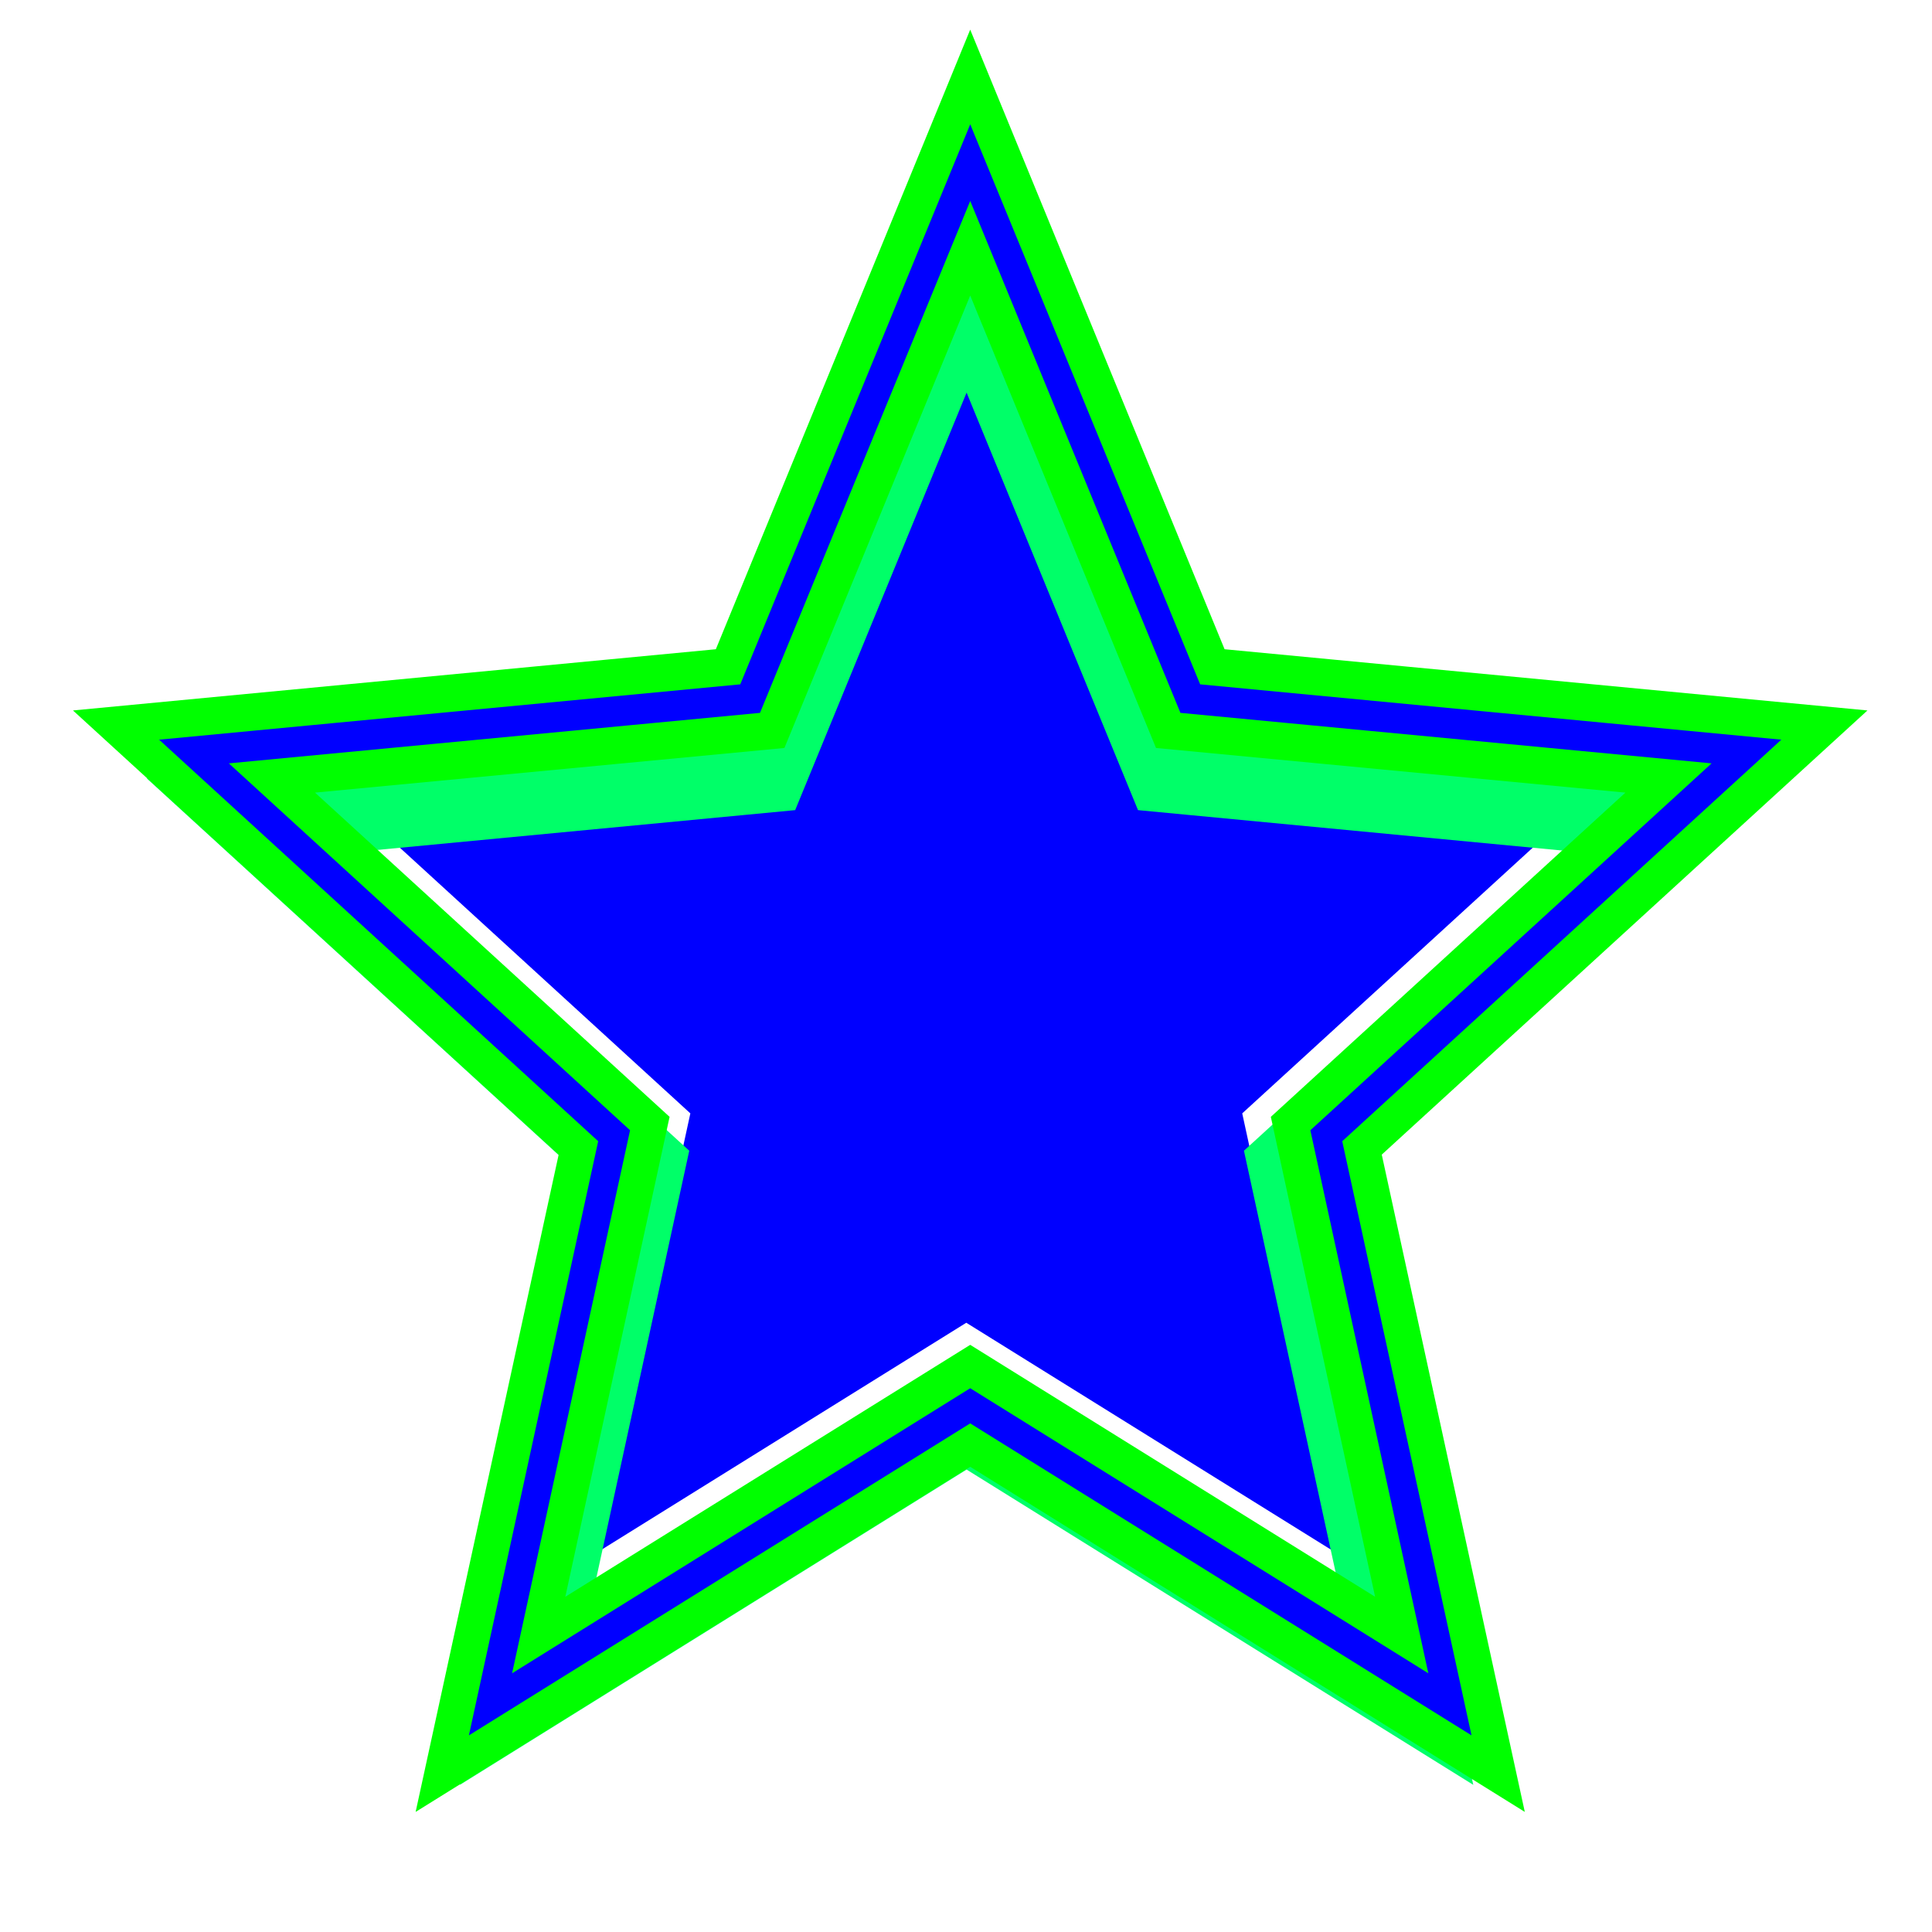 <?xml version="1.0" encoding="UTF-8" standalone="no"?>
<!-- Created with Inkscape (http://www.inkscape.org/) -->

<svg
   xmlns:dc="http://purl.org/dc/elements/1.1/"
   xmlns:cc="http://creativecommons.org/ns#"
   xmlns:rdf="http://www.w3.org/1999/02/22-rdf-syntax-ns#"
   xmlns:svg="http://www.w3.org/2000/svg"
   xmlns="http://www.w3.org/2000/svg"
   xmlns:xlink="http://www.w3.org/1999/xlink"
   xmlns:sodipodi="http://sodipodi.sourceforge.net/DTD/sodipodi-0.dtd"
   xmlns:inkscape="http://www.inkscape.org/namespaces/inkscape"
   width="20"
   height="20"
   id="svg2"
   version="1.1"
   inkscape:version="0.92.3 (2405546, 2018-03-11)"
   sodipodi:docname="star.svg"
   inkscape:export-filename="/tmp/star.png"
   inkscape:export-xdpi="240"
   inkscape:export-ydpi="240">
  <defs
     id="defs4">
    <linearGradient
       id="linearGradient3869">
      <stop
         style="stop-color:#f1f1f1;stop-opacity:1"
         offset="0"
         id="stop3871" />
      <stop
         style="stop-color:#fefefe;stop-opacity:0.765"
         offset="1"
         id="stop3873" />
    </linearGradient>
    <linearGradient
       id="linearGradient3789">
      <stop
         style="stop-color:#84b0f4;stop-opacity:1;"
         offset="0"
         id="stop3791" />
      <stop
         style="stop-color:#2c5aa0;stop-opacity:1;"
         offset="1"
         id="stop3793" />
    </linearGradient>
    <radialGradient
       inkscape:collect="always"
       xlink:href="#linearGradient3789"
       id="radialGradient3795"
       cx="4.296"
       cy="3.774"
       fx="4.296"
       fy="3.774"
       r="5.643"
       gradientTransform="matrix(1,0,0,0.975,0,0.095)"
       gradientUnits="userSpaceOnUse" />
    <filter
       inkscape:collect="always"
       style="color-interpolation-filters:sRGB"
       id="filter3163"
       x="-0.188"
       width="1.377"
       y="-0.198"
       height="1.396">
      <feGaussianBlur
         inkscape:collect="always"
         stdDeviation="0.939"
         id="feGaussianBlur3165" />
    </filter>
    <filter
       inkscape:collect="always"
       style="color-interpolation-filters:sRGB"
       id="filter3460"
       x="-0.062"
       width="1.124"
       y="-0.065"
       height="1.13">
      <feGaussianBlur
         inkscape:collect="always"
         stdDeviation="0.439"
         id="feGaussianBlur3462" />
    </filter>
  </defs>
  <sodipodi:namedview
     id="base"
     pagecolor="#2b2b2b"
     bordercolor="#666666"
     borderopacity="1.0"
     inkscape:pageopacity="0"
     inkscape:pageshadow="2"
     inkscape:zoom="22.627417"
     inkscape:cx="17.467921"
     inkscape:cy="10.717045"
     inkscape:document-units="px"
     inkscape:current-layer="g1796"
     showgrid="false"
     inkscape:window-width="1920"
     inkscape:window-height="1164"
     inkscape:window-x="0"
     inkscape:window-y="36"
     inkscape:window-maximized="1"
     inkscape:snap-nodes="true"
     inkscape:snap-others="true"
     inkscape:snap-page="true"
     inkscape:snap-grids="false"
     inkscape:snap-to-guides="false"
     fit-margin-top="0"
     fit-margin-left="0"
     fit-margin-right="0"
     fit-margin-bottom="0"
     inkscape:snap-bbox="true" />
  <g
     inkscape:groupmode="layer"
     id="layer2"
     inkscape:label="Glow"
     style="display:inline"
     transform="translate(-0.016,0.001)" />
  <g
     inkscape:label="Base"
     inkscape:groupmode="layer"
     id="layer1"
     transform="translate(-0.016,-1032.361)"
     style="display:inline">
    <g
       id="g1796"
       transform="matrix(1.041,0,0,1.087,-0.391,-91.061)">
      <path
         inkscape:transform-center-y="-0.60069983"
         d="m 10,1036.927 1.696,3.956 4.286,0.391 -3.238,2.836 0.953,4.197 -3.697,-2.203 -3.697,2.203 0.953,-4.197 -3.238,-2.836 4.286,-0.391 z"
         inkscape:randomized="0"
         inkscape:rounded="0"
         inkscape:flatsided="false"
         sodipodi:arg2="-0.94247777"
         sodipodi:arg1="-1.5707963"
         sodipodi:r2="2.8857534"
         sodipodi:r1="6.2903156"
         sodipodi:cy="1043.2169"
         sodipodi:cx="10"
         sodipodi:sides="5"
         id="path3867-6"
         style="opacity:1;fill:#0000ff;fill-opacity:1;fill-rule:nonzero;stroke:none;stroke-width:0.749;stroke-miterlimit:4;stroke-dasharray:none;stroke-opacity:1"
         sodipodi:type="star"
         sodipodi:insensitive="true" />
      <path
         inkscape:transform-center-y="-0.71098911"
         d="m 10,1036.927 1.696,3.956 4.286,0.391 -3.238,2.836 0.953,4.197 -3.697,-2.203 -3.697,2.203 0.953,-4.197 -3.238,-2.836 4.286,-0.391 z"
         inkscape:randomized="0"
         inkscape:rounded="0"
         inkscape:flatsided="false"
         sodipodi:arg2="-0.94247777"
         sodipodi:arg1="-1.5707963"
         sodipodi:r2="2.8857534"
         sodipodi:r1="6.2903156"
         sodipodi:cy="1043.2169"
         sodipodi:cx="10"
         sodipodi:sides="5"
         id="path3867-6-3"
         style="display:inline;opacity:1;fill:none;fill-opacity:1;fill-rule:nonzero;stroke:#00ff68;stroke-width:0.749;stroke-miterlimit:4;stroke-dasharray:none;stroke-opacity:1;filter:url(#filter3163)"
         sodipodi:type="star"
         transform="matrix(1.184,0,0,1.184,-1.837,-191.601)" />
      <path
         inkscape:transform-center-y="-0.77504355"
         d="m 10,1035.099 2.188,5.104 5.53,0.504 -4.178,3.659 1.229,5.415 -4.77,-2.843 -4.77,2.843 1.229,-5.415 -4.178,-3.659 5.53,-0.504 z"
         inkscape:randomized="0"
         inkscape:rounded="0"
         inkscape:flatsided="false"
         sodipodi:arg2="-0.94247777"
         sodipodi:arg1="-1.5707963"
         sodipodi:r2="3.7232964"
         sodipodi:r1="8.1159773"
         sodipodi:cy="1043.2153"
         sodipodi:cx="10"
         sodipodi:sides="5"
         id="path3867"
         style="opacity:1;fill:none;fill-opacity:1;fill-rule:nonzero;stroke:#0000ff;stroke-width:0.643;stroke-miterlimit:4;stroke-dasharray:none;stroke-opacity:1"
         sodipodi:type="star" />
      <path
         style="color:#000000;font-style:normal;font-variant:normal;font-weight:normal;font-stretch:normal;font-size:medium;line-height:normal;font-family:sans-serif;font-variant-ligatures:normal;font-variant-position:normal;font-variant-caps:normal;font-variant-numeric:normal;font-variant-alternates:normal;font-feature-settings:normal;text-indent:0;text-align:start;text-decoration:none;text-decoration-line:none;text-decoration-style:solid;text-decoration-color:#000000;letter-spacing:normal;word-spacing:normal;text-transform:none;writing-mode:lr-tb;direction:ltr;text-orientation:mixed;dominant-baseline:auto;baseline-shift:baseline;text-anchor:start;white-space:normal;shape-padding:0;clip-rule:nonzero;display:inline;overflow:visible;visibility:visible;opacity:1;isolation:auto;mix-blend-mode:normal;color-interpolation:sRGB;color-interpolation-filters:linearRGB;solid-color:#000000;solid-opacity:1;vector-effect:none;fill:none;fill-opacity:1;fill-rule:nonzero;stroke:#00ff00;stroke-width:0.355;stroke-linecap:butt;stroke-linejoin:miter;stroke-miterlimit:4;stroke-dasharray:none;stroke-dashoffset:0;stroke-opacity:1;filter:url(#filter3460);color-rendering:auto;image-rendering:auto;shape-rendering:auto;text-rendering:auto;enable-background:accumulate"
         d="m 10.039,1034.24 -0.295,0.689 -2.113,4.928 -6.086,0.555 4.598,4.027 -1.354,5.959 5.25,-3.129 5.25,3.129 -1.354,-5.959 4.598,-4.027 -6.086,-0.555 z m 0,1.631 1.969,4.592 4.975,0.453 -3.758,3.291 1.105,4.871 -4.291,-2.557 -4.291,2.557 1.105,-4.871 -3.758,-3.291 4.975,-0.453 z"
         id="path3867-67"
         inkscape:connector-curvature="0"
         sodipodi:insensitive="true" />
    </g>
  </g>
</svg>
